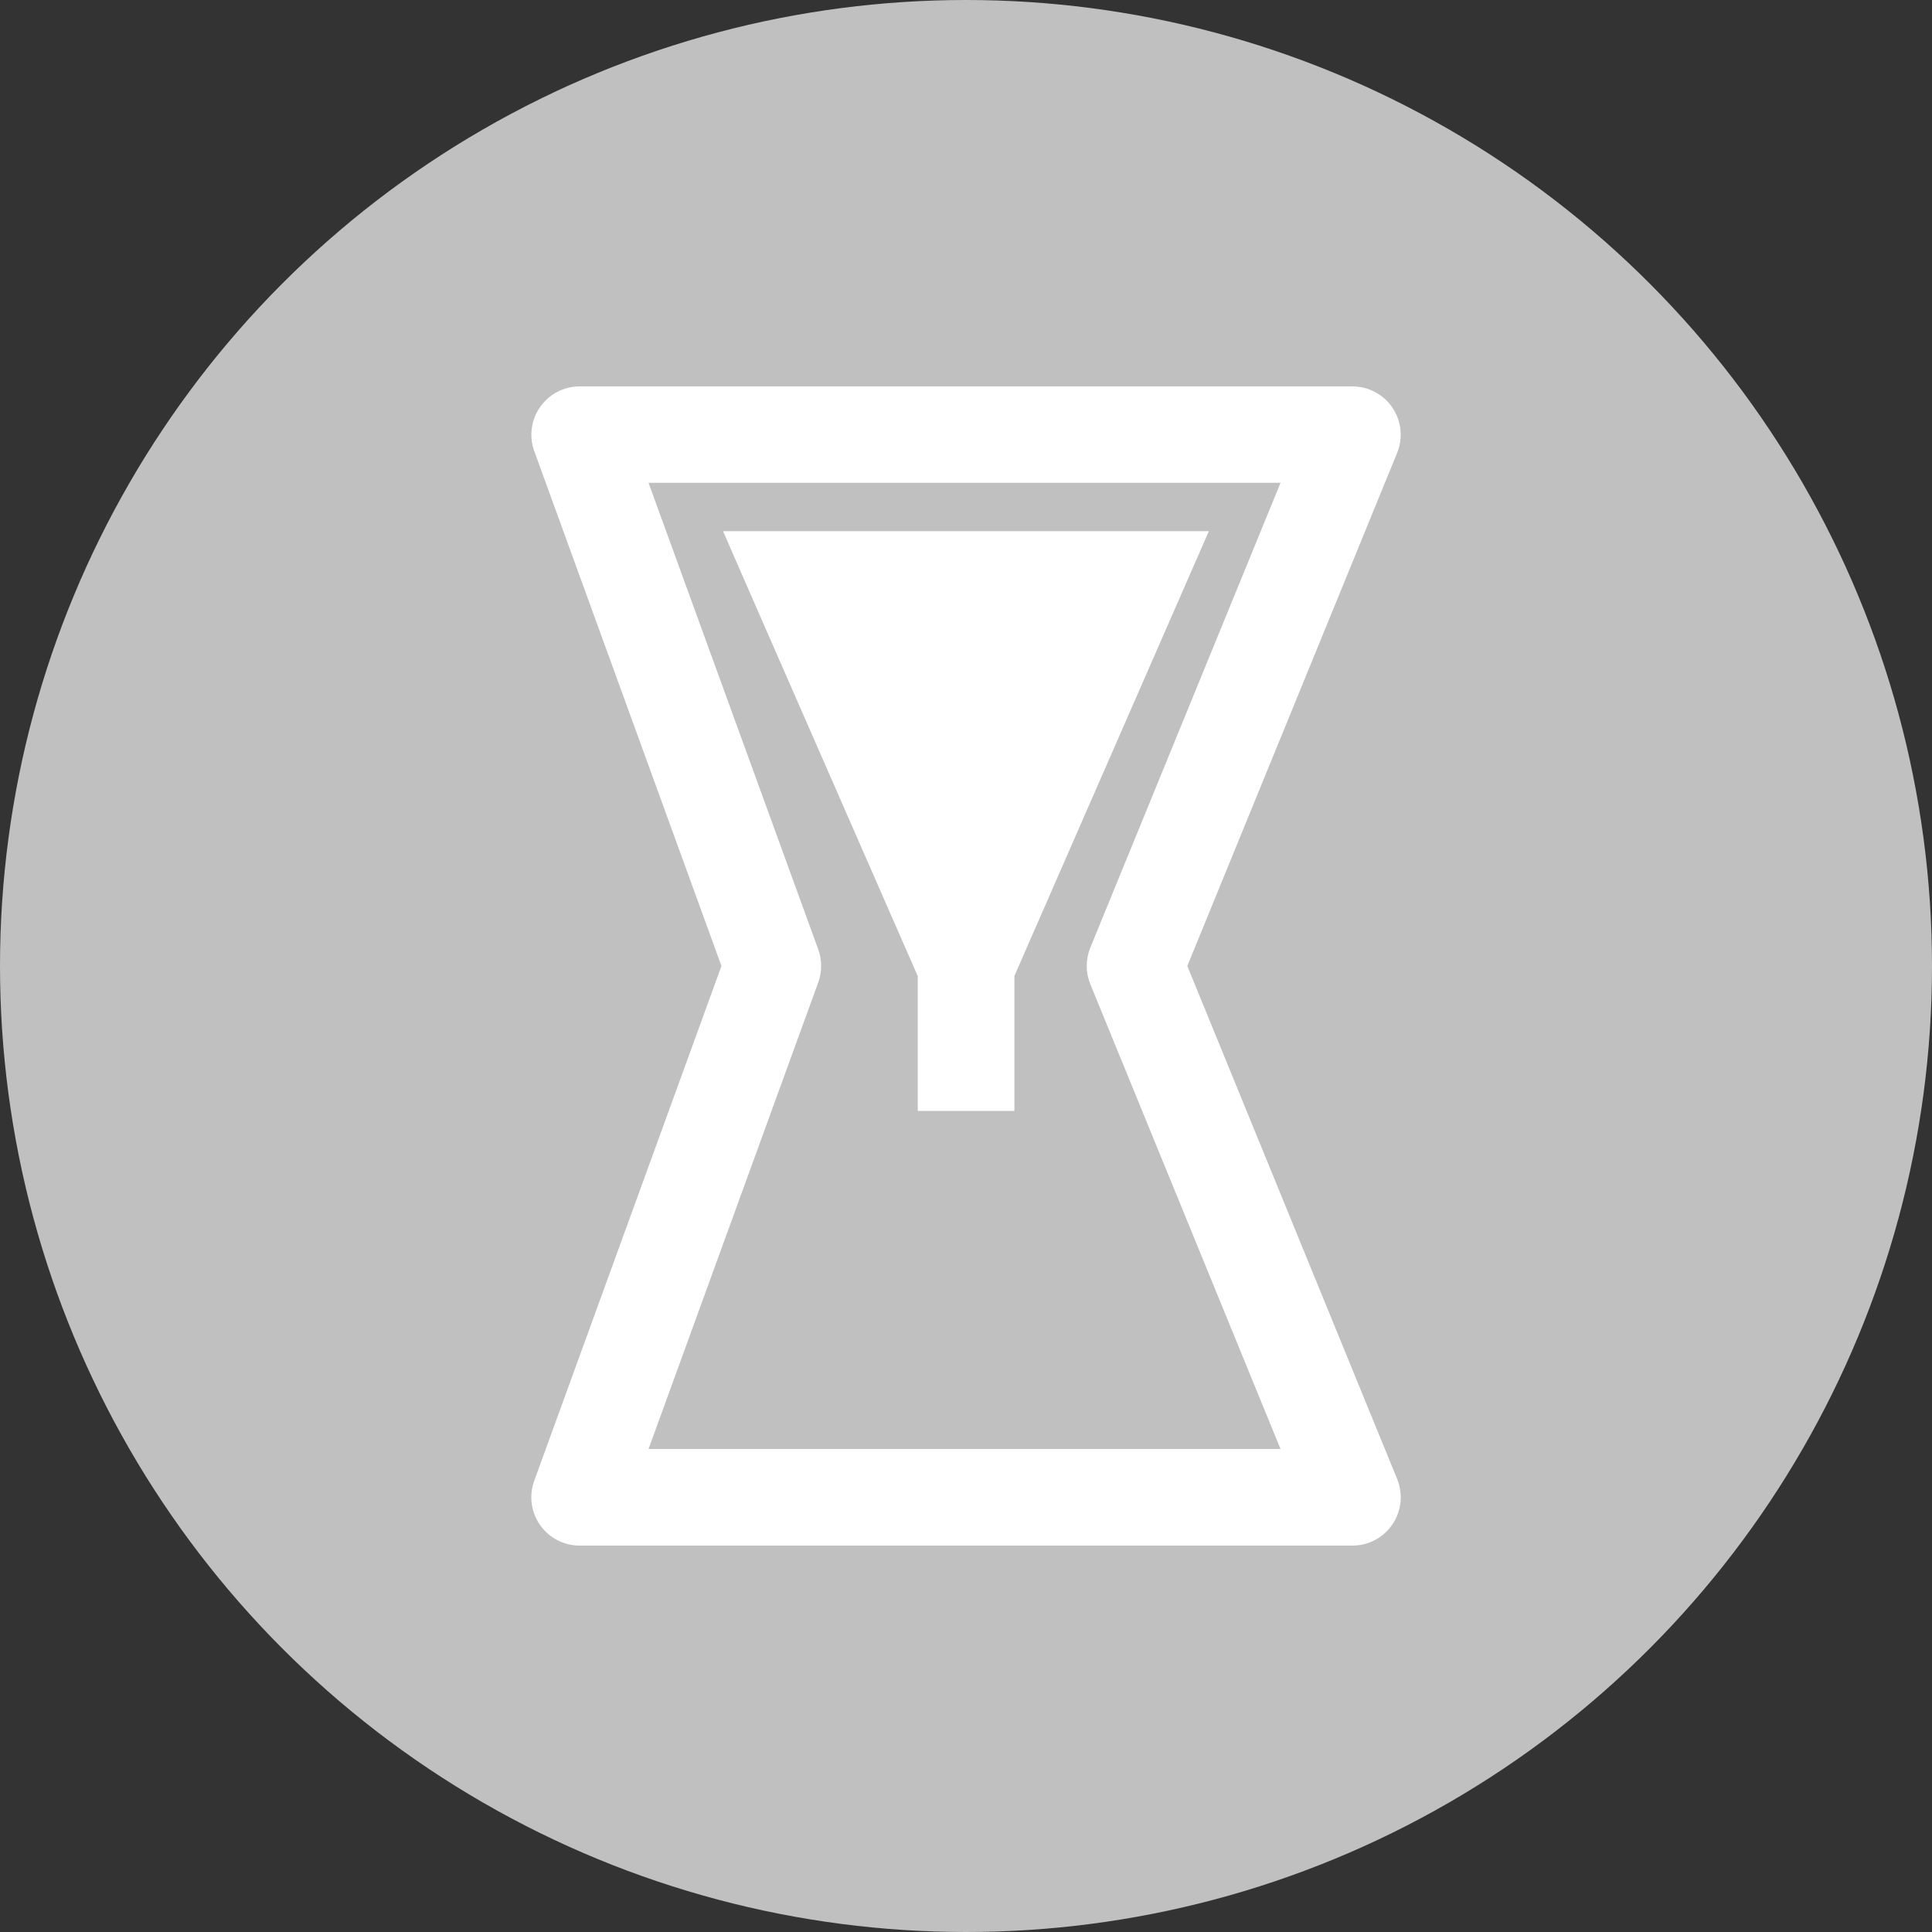 <?xml version="1.0" encoding="UTF-8"?>
<svg width="40px" height="40px" viewBox="0 0 40 40" version="1.1" xmlns="http://www.w3.org/2000/svg" xmlns:xlink="http://www.w3.org/1999/xlink">
    <rect x="0" y="0" width="40" height="40" fill="#333333" stroke="none"/>
    <title>Timing</title>
    <g stroke="none" stroke-width="1" fill="none" fill-rule="evenodd">
        <g id="Timing">
            <circle fill="#C0C0C0" cx="20" cy="20" r="20"></circle>
            <path fill="#FFFFFF" d="M11.998,8 C11.673,8.001 11.368,8.16 11.182,8.427 C10.995,8.693 10.95,9.034 11.061,9.34 L14.937,20 L11.061,30.657 C10.949,30.963 10.993,31.305 11.18,31.572 C11.367,31.84 11.672,31.999 11.998,32 L27.999,32 C28.333,32.001 28.645,31.835 28.831,31.557 C29.017,31.28 29.053,30.929 28.926,30.62 L24.582,20 L28.926,9.377 C29.052,9.069 29.015,8.718 28.83,8.442 C28.644,8.165 28.332,8 27.999,8 L11.998,8 Z M13.427,9.996 L26.512,9.996 L22.574,19.62 C22.475,19.863 22.475,20.134 22.574,20.377 L26.512,30 L13.427,30 L16.941,20.34 C17.021,20.119 17.021,19.878 16.941,19.657 L13.427,9.996 Z M14.97,10.997 L15.582,12.4 L19.001,20.21 L19.001,23.001 L21.002,23.001 L21.002,20.206 L25.028,10.997 L14.97,10.997 Z"></path>
        </g>
    </g>
</svg>
